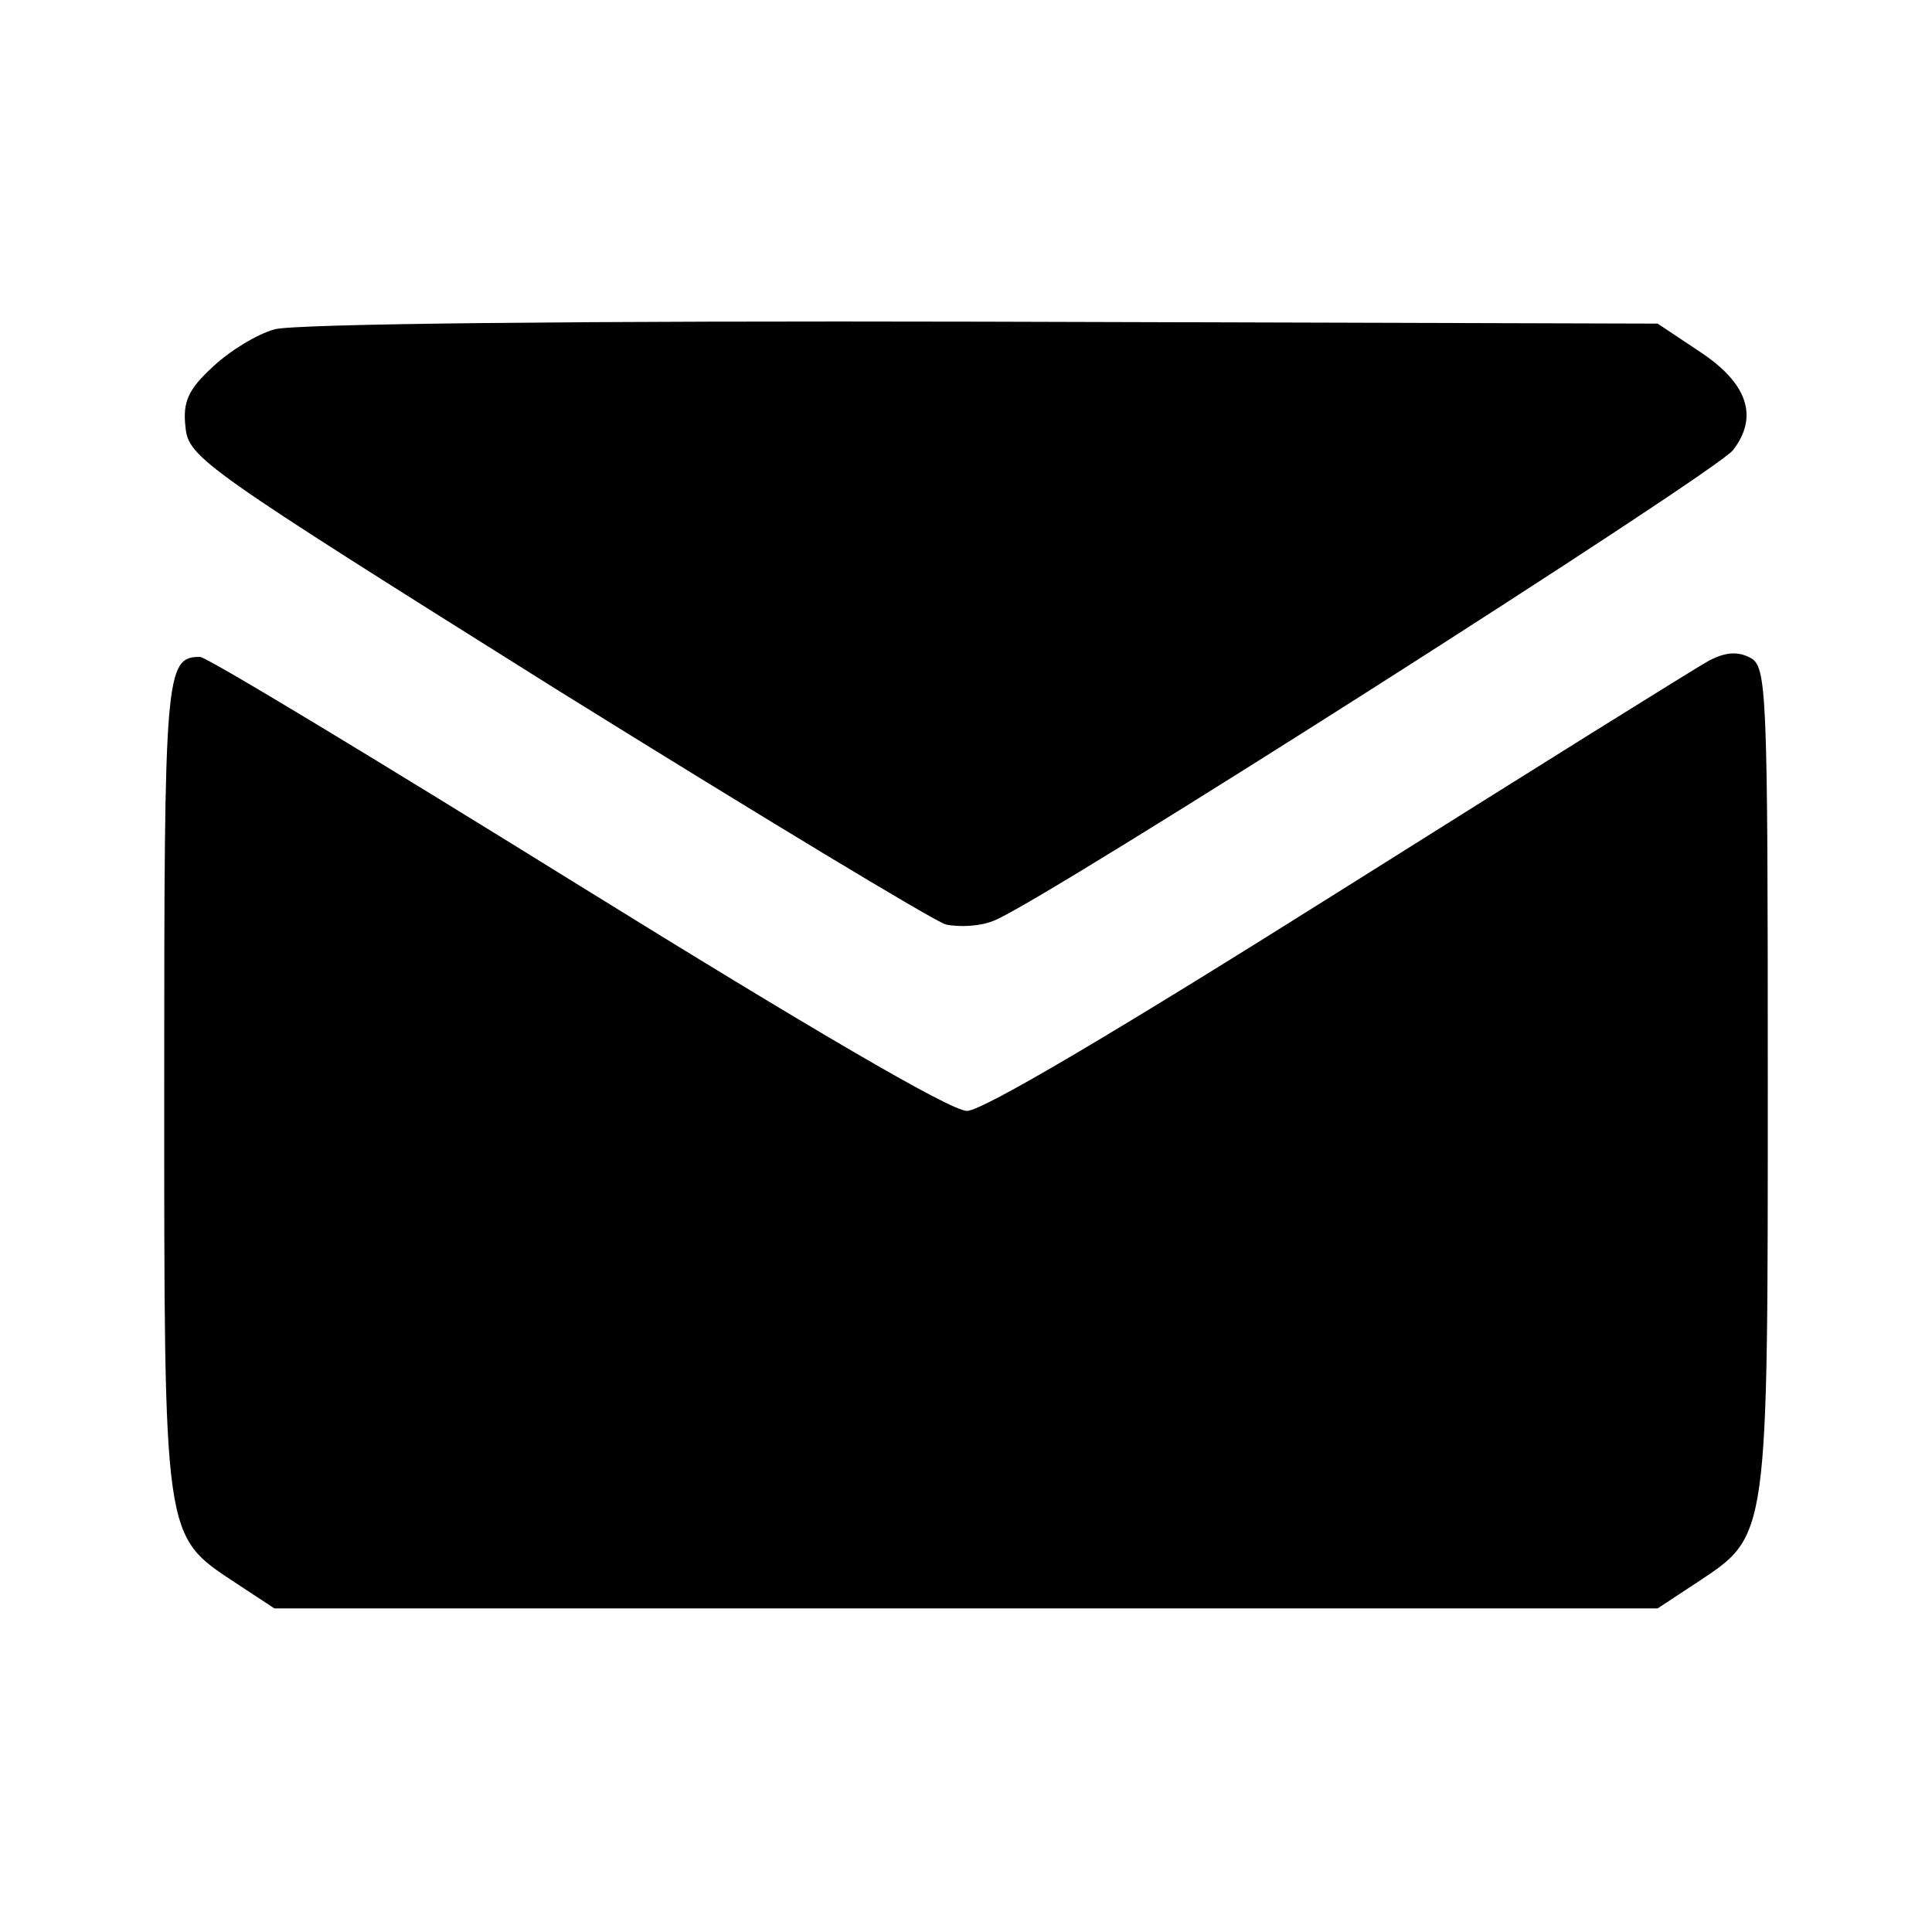 <svg version="1.0" xmlns="http://www.w3.org/2000/svg"
 viewBox="0 0 200 200"
 preserveAspectRatio="xMidYMid meet" class="social-img-svg" width="144pt" height="144pt">
    <linearGradient x1="0" y1="0" x2="100%" y2="100%" id="gradient">
        <stop class="gradient__brand-secondary" offset="0"/>
        <stop class="gradient__brand" offset="100%"/>
    </linearGradient>
<g fill="url(#gradient)" transform="translate(0,200) scale(0.1,-0.1)"
stroke="none">
<path d="M284 1659 c-18 -5 -46 -22 -64 -39 -25 -23 -31 -36 -28 -62 3 -32 18
-42 383 -271 209 -130 391 -240 404 -244 14 -3 36 -2 50 4 48 18 746 463 765
487 27 35 15 70 -36 103 l-42 28 -700 2 c-406 1 -714 -2 -732 -8z"/>
<path d="M1769 1316 c-13 -7 -186 -115 -383 -239 -232 -146 -369 -227 -385
-227 -17 0 -162 85 -404 235 -208 129 -383 235 -390 235 -36 0 -37 -17 -37
-443 0 -472 -1 -466 73 -515 l41 -27 716 0 716 0 41 27 c74 49 73 43 73 522 0
402 -1 426 -18 435 -13 7 -26 6 -43 -3z"/>
</g>
</svg>
